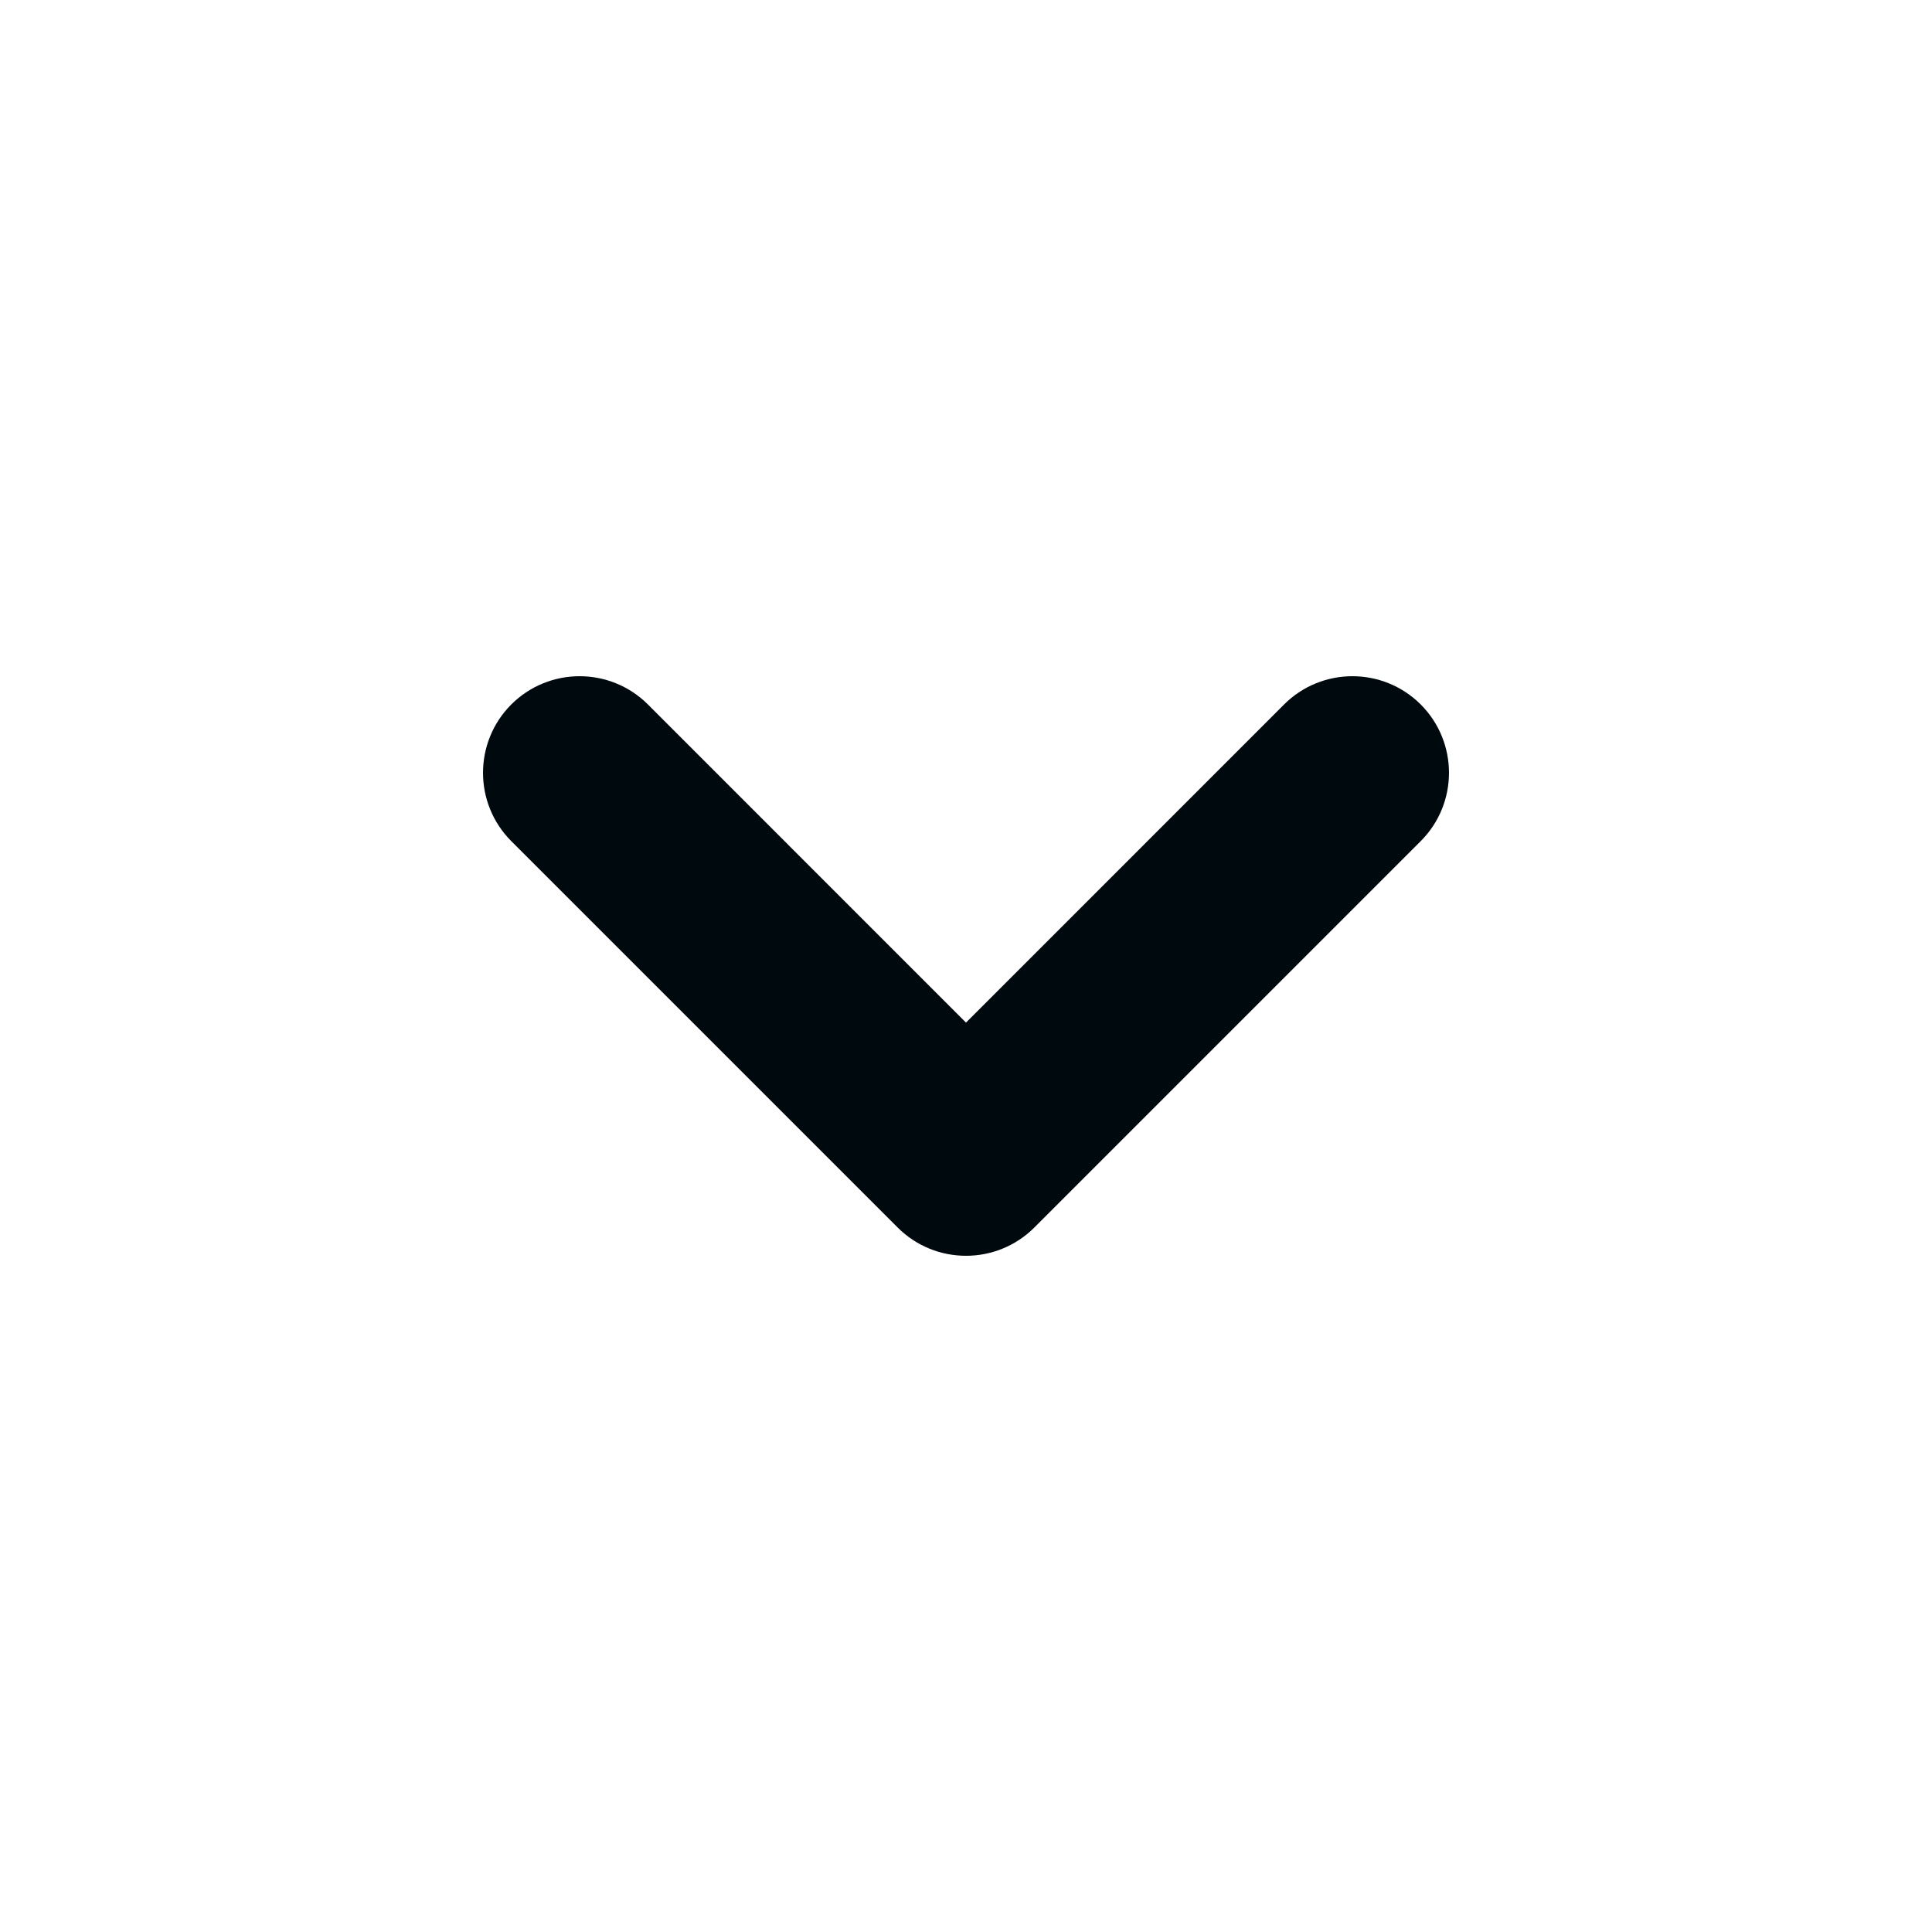 <svg width="30" height="30" viewBox="0 0 30 30" fill="none" xmlns="http://www.w3.org/2000/svg">
<path fill-rule="evenodd" clip-rule="evenodd" d="M7.939 10.939C8.525 10.354 9.475 10.354 10.061 10.939L15 15.879L19.939 10.939C20.525 10.354 21.475 10.354 22.061 10.939C22.646 11.525 22.646 12.475 22.061 13.061L16.061 19.061C15.475 19.646 14.525 19.646 13.939 19.061L7.939 13.061C7.354 12.475 7.354 11.525 7.939 10.939Z" fill="#00090D"/>
</svg>
